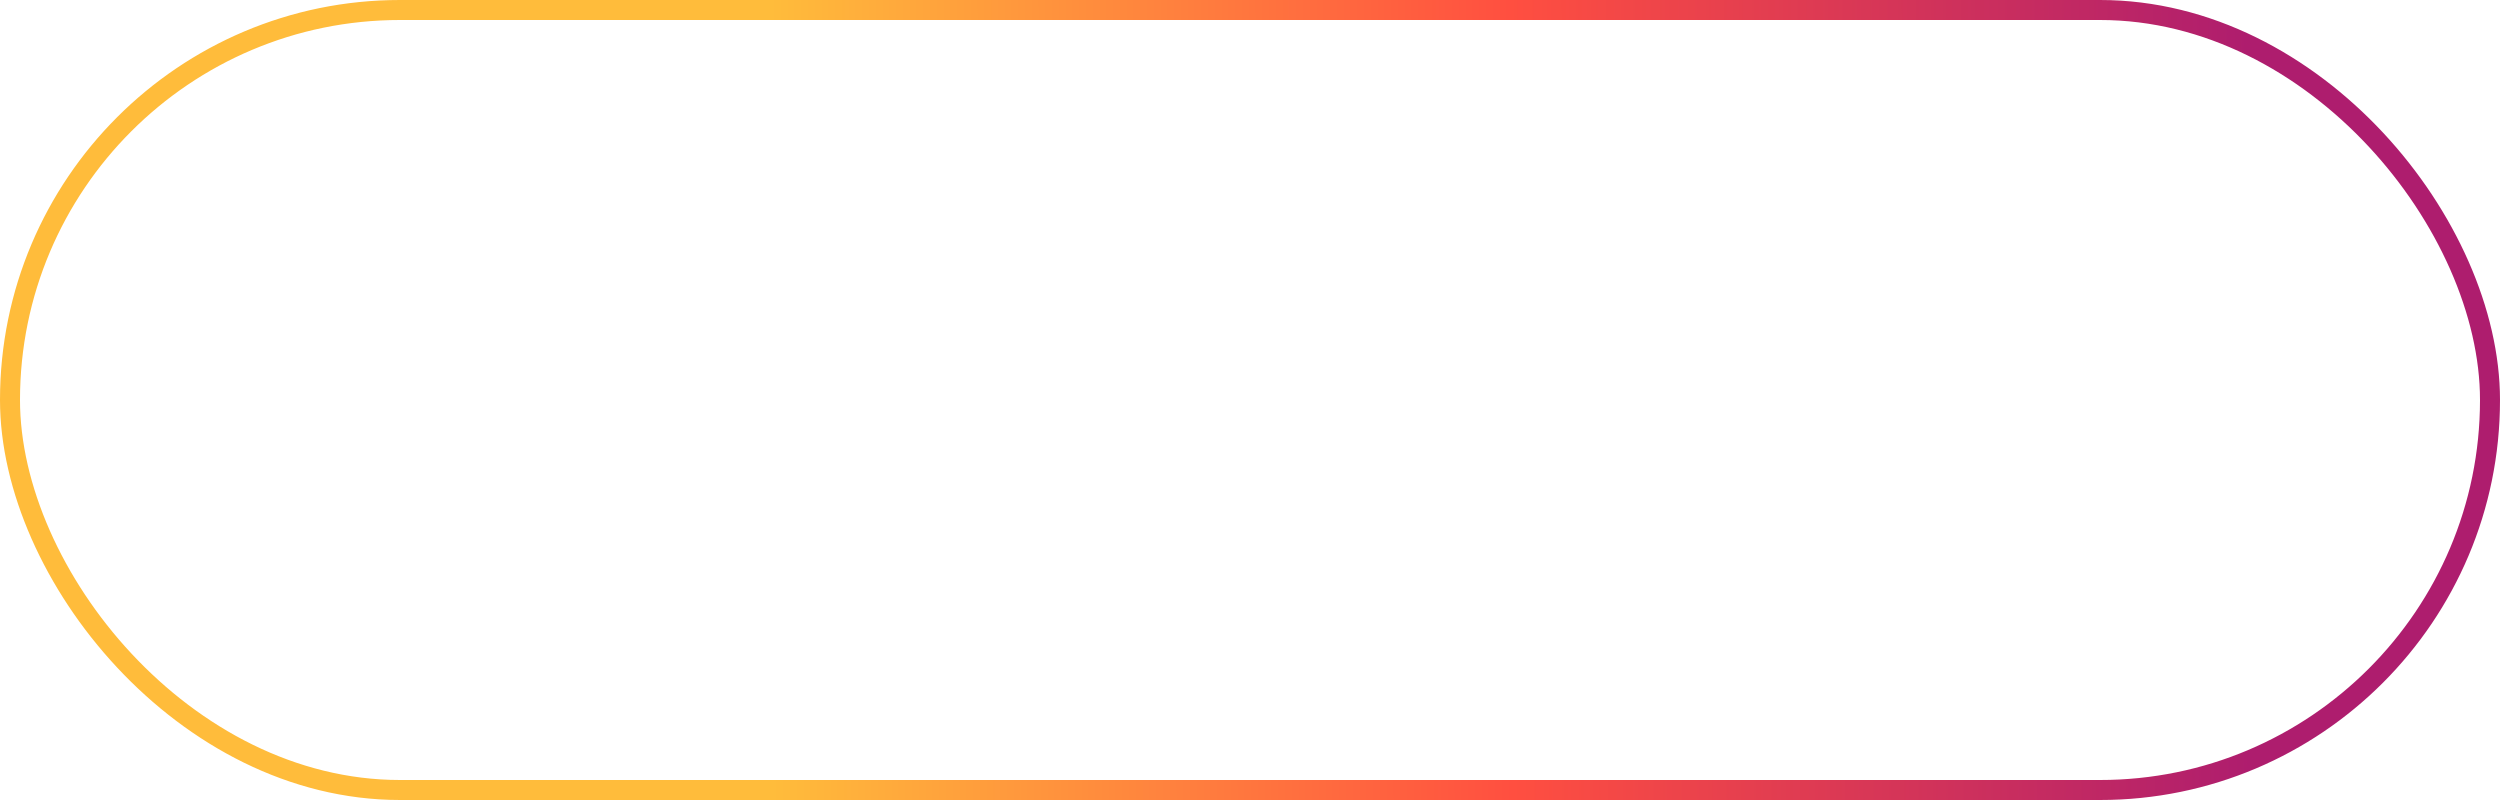 <svg width="125" height="40" viewBox="0 0 125 40" fill="none" xmlns="http://www.w3.org/2000/svg">
<rect x="0.5" y="0.5" width="124" height="39" rx="19.5" stroke="url(#paint0_linear_13708_9098)"/>
<defs>
<linearGradient id="paint0_linear_13708_9098" x1="38.562" y1="10.289" x2="112.475" y2="10.065" gradientUnits="userSpaceOnUse">
<stop stop-color="#FFBC3B"/>
<stop offset="0.5" stop-color="#FF4F40"/>
<stop offset="1" stop-color="#AE1D6E"/>
</linearGradient>
</defs>
</svg>
